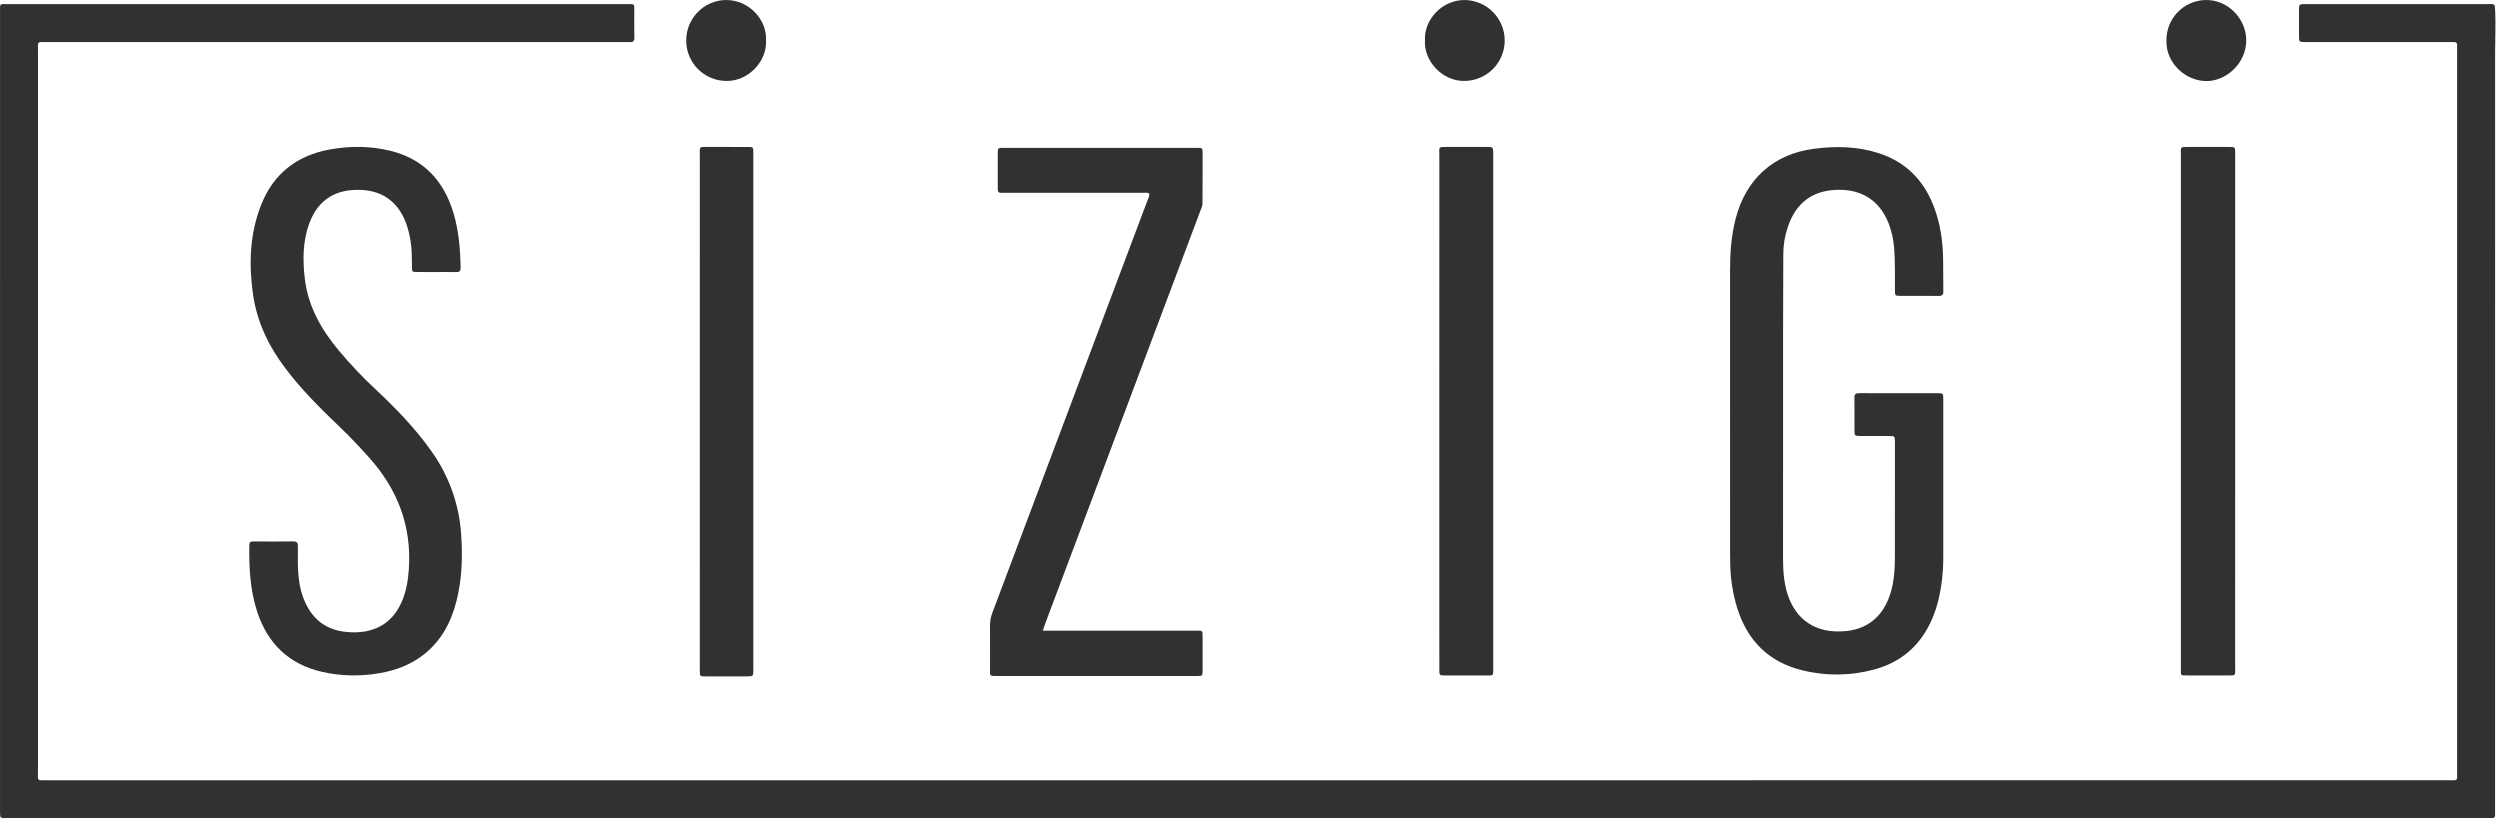<svg width="110" height="36" viewBox="0 0 110 36" fill="none" xmlns="http://www.w3.org/2000/svg">
<g clip-path="url(#clip0)">
<path d="M54.871 35.996C37.299 35.996 19.726 35.997 2.154 36C1.518 36 0.882 35.996 0.246 35.995C0.008 35.994 0.007 35.99 0.001 35.764C-9.27412e-05 35.702 0.001 35.641 0.001 35.579C0.001 23.914 0.001 12.248 0.002 0.583C0.002 0.114 -0.053 0.182 0.414 0.182C9.447 0.18 18.479 0.18 27.512 0.182C27.963 0.182 27.905 0.127 27.908 0.569C27.911 0.927 27.902 1.285 27.912 1.643C27.917 1.806 27.857 1.866 27.7 1.852C27.618 1.845 27.535 1.851 27.453 1.851C18.996 1.851 10.538 1.851 2.08 1.852C1.609 1.852 1.671 1.799 1.671 2.259C1.67 12.809 1.67 23.359 1.671 33.909C1.671 34.391 1.6 34.331 2.095 34.331C37.291 34.331 72.487 34.331 107.683 34.33C108.178 34.33 108.112 34.397 108.112 33.915C108.113 23.365 108.113 12.815 108.112 2.265C108.112 1.794 108.163 1.852 107.707 1.852C105.665 1.85 103.622 1.85 101.58 1.851C101.528 1.851 101.477 1.852 101.426 1.851C101.159 1.847 101.157 1.847 101.156 1.579C101.154 1.2 101.154 0.822 101.156 0.443C101.157 0.184 101.16 0.182 101.434 0.181C102.081 0.18 102.727 0.18 103.374 0.181C105.396 0.181 107.418 0.181 109.44 0.181C109.775 0.182 109.773 0.132 109.789 0.501C109.815 1.105 109.785 1.707 109.785 2.311C109.784 13.393 109.783 24.475 109.783 35.557C109.783 36.06 109.847 35.995 109.342 35.995C91.185 35.996 73.028 35.996 54.871 35.996Z" fill="#313134"/>
<path d="M78.455 18.084C78.455 20.243 78.455 22.401 78.454 24.56C78.454 25.094 78.487 25.621 78.65 26.136C79.002 27.252 79.888 27.905 81.235 27.766C82.398 27.646 83.044 26.863 83.273 25.745C83.358 25.332 83.374 24.912 83.375 24.493C83.38 22.836 83.377 21.178 83.377 19.521C83.377 19.49 83.377 19.46 83.377 19.429C83.37 19.191 83.37 19.187 83.137 19.185C82.716 19.181 82.295 19.185 81.874 19.183C81.601 19.182 81.598 19.18 81.597 18.919C81.595 18.448 81.602 17.977 81.594 17.507C81.591 17.346 81.649 17.298 81.807 17.299C82.967 17.304 84.126 17.301 85.286 17.302C85.502 17.303 85.504 17.308 85.504 17.589C85.504 19.891 85.504 22.193 85.504 24.495C85.506 24.884 85.481 25.272 85.429 25.657C85.345 26.268 85.199 26.862 84.928 27.42C84.42 28.467 83.6 29.149 82.479 29.454C81.435 29.741 80.333 29.753 79.283 29.489C77.826 29.128 76.897 28.195 76.445 26.78C76.251 26.154 76.145 25.504 76.13 24.849C76.124 24.654 76.123 24.46 76.123 24.265C76.123 20.142 76.122 16.019 76.122 11.896C76.122 11.127 76.176 10.367 76.37 9.617C76.814 7.898 78.014 6.786 79.8 6.548C80.755 6.421 81.703 6.436 82.631 6.729C83.865 7.117 84.668 7.95 85.11 9.145C85.36 9.822 85.471 10.528 85.493 11.248C85.508 11.769 85.496 12.291 85.507 12.813C85.511 12.973 85.457 13.024 85.297 13.021C84.743 13.014 84.189 13.02 83.635 13.018C83.382 13.017 83.379 13.014 83.377 12.768C83.373 12.155 83.39 11.541 83.343 10.928C83.318 10.56 83.239 10.198 83.109 9.853C82.676 8.726 81.778 8.263 80.631 8.365C79.603 8.457 78.975 9.051 78.659 10.003C78.532 10.382 78.466 10.778 78.465 11.178C78.46 12.396 78.456 13.613 78.455 14.83C78.453 15.915 78.453 16.999 78.455 18.084Z" fill="#313134"/>
<path d="M19.184 11.97C18.907 11.97 18.63 11.972 18.352 11.969C18.132 11.966 18.129 11.963 18.126 11.751C18.12 11.372 18.127 10.994 18.067 10.618C18.027 10.355 17.964 10.097 17.877 9.845C17.474 8.725 16.596 8.268 15.469 8.365C14.534 8.445 13.925 8.964 13.607 9.833C13.319 10.622 13.316 11.44 13.411 12.257C13.553 13.479 14.137 14.501 14.912 15.429C15.419 16.034 15.962 16.607 16.54 17.145C17.439 17.987 18.292 18.87 19.003 19.881C19.759 20.948 20.204 22.202 20.29 23.505C20.361 24.492 20.329 25.468 20.089 26.429C19.853 27.376 19.415 28.205 18.625 28.816C18.061 29.253 17.415 29.494 16.717 29.616C15.876 29.768 15.014 29.751 14.18 29.564C12.726 29.233 11.784 28.333 11.32 26.926C11.005 25.97 10.955 24.982 10.97 23.986C10.971 23.869 11.015 23.823 11.133 23.824C11.729 23.827 12.324 23.829 12.919 23.822C13.077 23.821 13.108 23.896 13.106 24.029C13.102 24.264 13.104 24.5 13.106 24.735C13.11 25.166 13.14 25.593 13.252 26.012C13.314 26.249 13.405 26.479 13.522 26.695C13.892 27.365 14.465 27.73 15.224 27.803C15.5 27.835 15.779 27.828 16.053 27.785C16.849 27.647 17.379 27.179 17.689 26.448C17.883 25.991 17.959 25.507 17.991 25.015C18.111 23.147 17.497 21.541 16.258 20.152C15.828 19.671 15.386 19.201 14.918 18.755C14.08 17.955 13.261 17.138 12.56 16.21C11.818 15.229 11.299 14.153 11.129 12.928C10.943 11.593 10.99 10.273 11.495 9.003C12.04 7.633 13.071 6.838 14.511 6.577C15.396 6.416 16.287 6.418 17.168 6.633C18.5 6.958 19.38 7.784 19.848 9.058C20.17 9.935 20.25 10.849 20.267 11.773C20.27 11.915 20.228 11.977 20.077 11.972C19.779 11.964 19.481 11.97 19.184 11.97Z" fill="#313134"/>
<path d="M45.884 27.75H46.271C48.374 27.75 50.478 27.75 52.581 27.75C52.942 27.75 52.914 27.717 52.914 28.078C52.915 28.559 52.917 29.04 52.914 29.521C52.912 29.736 52.907 29.737 52.687 29.744C52.595 29.747 52.502 29.745 52.41 29.745C49.588 29.745 46.767 29.745 43.945 29.745C43.491 29.745 43.566 29.754 43.563 29.368C43.56 28.755 43.566 28.141 43.56 27.527C43.559 27.334 43.594 27.141 43.664 26.961C45.606 21.805 47.545 16.649 49.483 11.492C49.818 10.602 50.155 9.714 50.488 8.823C50.522 8.73 50.582 8.641 50.568 8.512C50.471 8.46 50.358 8.484 50.251 8.484C48.26 8.482 46.27 8.481 44.279 8.482C43.858 8.482 43.903 8.526 43.901 8.105C43.898 7.655 43.898 7.205 43.901 6.755C43.902 6.509 43.906 6.506 44.161 6.506C45.403 6.504 46.645 6.504 47.886 6.505C49.435 6.505 50.985 6.505 52.534 6.505C52.606 6.505 52.678 6.509 52.75 6.505C52.865 6.498 52.916 6.545 52.915 6.664C52.913 7.432 52.917 8.199 52.909 8.966C52.907 9.073 52.851 9.181 52.812 9.286C51.032 14.022 49.252 18.758 47.472 23.493C46.979 24.804 46.486 26.115 45.994 27.425C45.959 27.519 45.929 27.615 45.884 27.75Z" fill="#313134"/>
<path d="M63.33 18.107C63.33 14.352 63.331 10.598 63.331 6.843C63.331 6.455 63.259 6.465 63.711 6.465C64.275 6.465 64.84 6.464 65.404 6.466C65.7 6.466 65.7 6.468 65.702 6.774C65.702 6.805 65.702 6.835 65.702 6.866C65.702 14.354 65.702 21.843 65.702 29.331C65.702 29.777 65.746 29.717 65.304 29.719C64.73 29.722 64.155 29.722 63.58 29.719C63.334 29.718 63.332 29.715 63.331 29.462C63.329 28.869 63.33 28.275 63.33 27.682C63.33 24.49 63.33 21.298 63.33 18.107Z" fill="#313134"/>
<path d="M95.959 18.073C95.959 14.328 95.959 10.583 95.959 6.839C95.96 6.447 95.893 6.466 96.344 6.465C96.918 6.465 97.493 6.465 98.068 6.466C98.344 6.467 98.344 6.469 98.348 6.731C98.349 6.782 98.348 6.833 98.348 6.884C98.348 14.363 98.348 21.843 98.347 29.322C98.347 29.766 98.401 29.717 97.96 29.719C97.405 29.721 96.851 29.721 96.297 29.719C95.913 29.718 95.96 29.754 95.959 29.368C95.957 28.529 95.959 27.69 95.959 26.851V18.073Z" fill="#313134"/>
<path d="M33.147 18.137V29.276C33.147 29.338 33.147 29.399 33.147 29.46C33.145 29.759 33.145 29.761 32.847 29.761C32.242 29.762 31.636 29.763 31.031 29.761C30.798 29.76 30.797 29.756 30.792 29.523C30.79 29.461 30.791 29.4 30.791 29.338C30.791 21.851 30.792 14.364 30.792 6.876C30.792 6.416 30.731 6.468 31.198 6.466C31.773 6.463 32.347 6.464 32.922 6.467C33.14 6.468 33.14 6.474 33.147 6.691C33.149 6.763 33.147 6.835 33.147 6.906C33.147 10.65 33.147 14.394 33.147 18.137Z" fill="#313134"/>
<path d="M62.698 1.779C62.648 0.885 63.431 -0.009 64.458 0.001C64.926 0.01 65.371 0.203 65.698 0.537C66.026 0.87 66.208 1.319 66.207 1.785C66.206 2.252 66.022 2.699 65.693 3.032C65.365 3.364 64.918 3.554 64.451 3.562C63.459 3.585 62.641 2.676 62.698 1.779Z" fill="#313134"/>
<path d="M33.704 1.777C33.763 2.668 32.944 3.583 31.952 3.562C31.718 3.56 31.488 3.512 31.273 3.42C31.058 3.329 30.864 3.197 30.701 3.03C30.537 2.864 30.409 2.667 30.322 2.452C30.235 2.236 30.191 2.005 30.194 1.772C30.195 0.803 30.98 0.009 31.94 0.001C32.984 -0.009 33.758 0.906 33.704 1.777Z" fill="#313134"/>
<path d="M95.323 1.801C95.312 1.337 95.485 0.887 95.805 0.549C96.126 0.212 96.567 0.014 97.033 0.001C98.02 -0.026 98.82 0.813 98.834 1.747C98.85 2.759 97.987 3.541 97.134 3.566C96.185 3.595 95.299 2.78 95.323 1.801Z" fill="#313134"/>
</g>
<defs>
<clipPath id="clip0">
<rect width="109.8" height="36" fill="white"/>
</clipPath>
</defs>
</svg>
